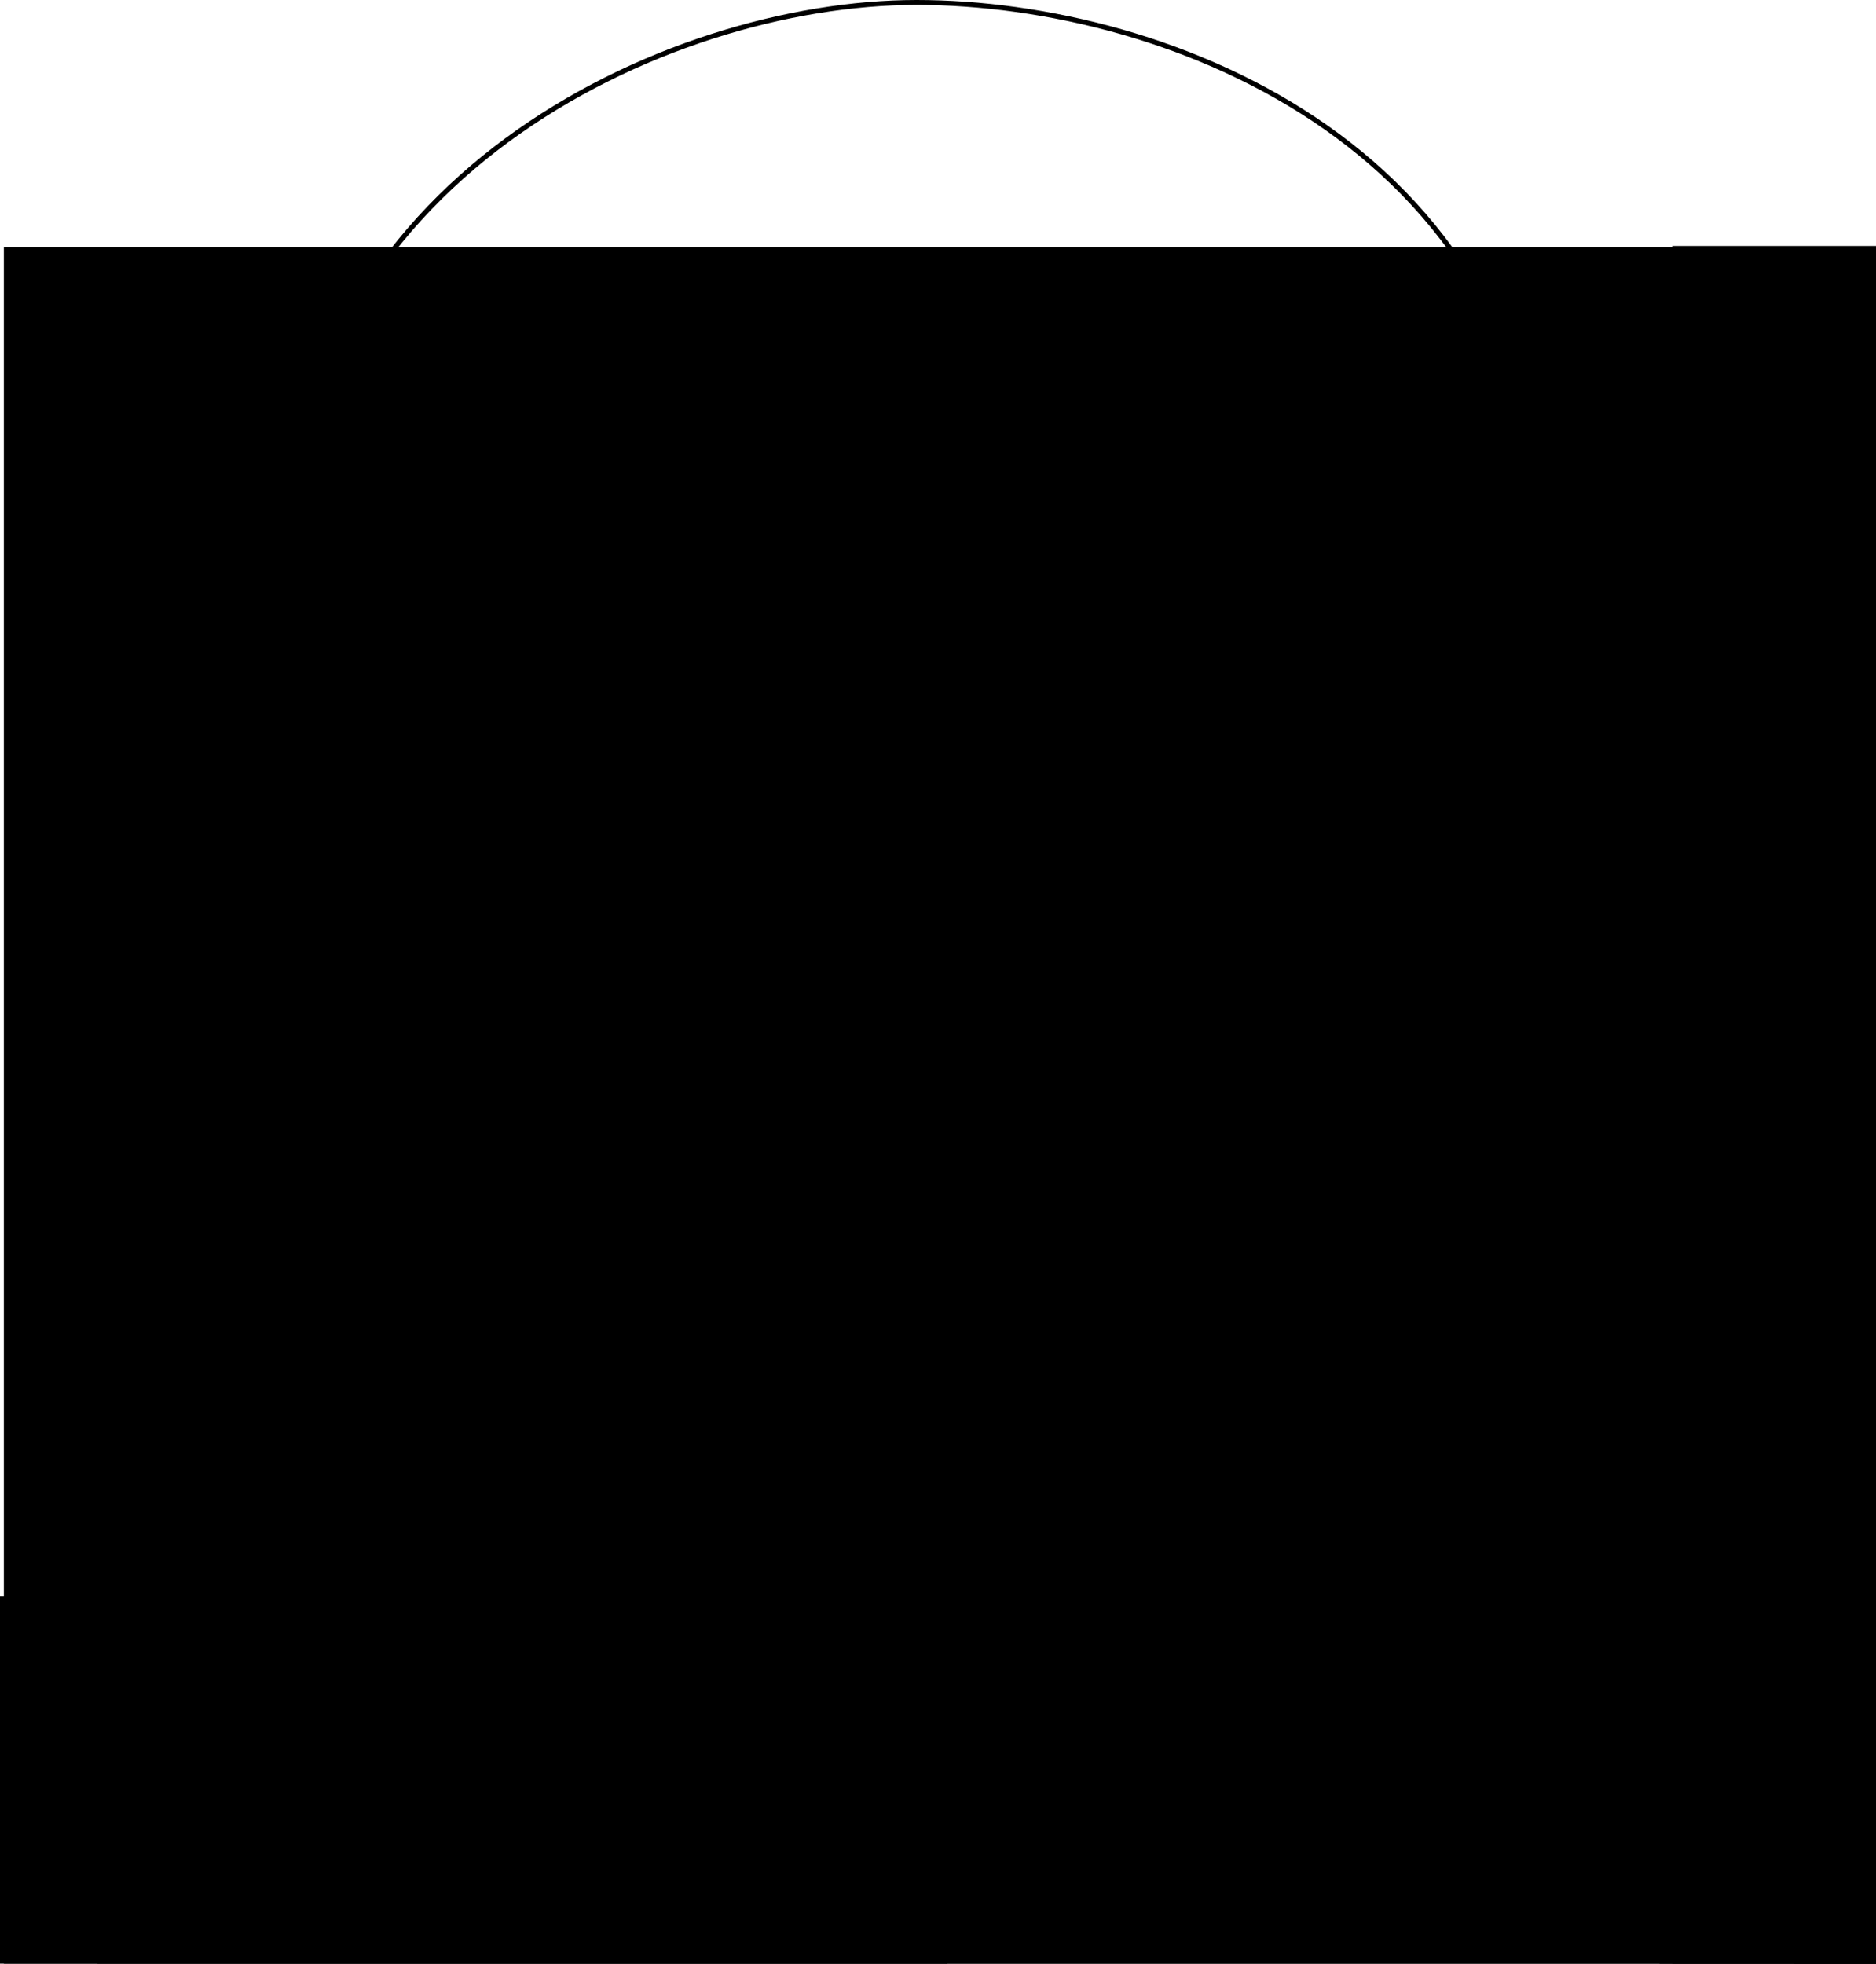<?xml version="1.0" encoding="UTF-8" standalone="no"?>
<!-- Created with Inkscape (http://www.inkscape.org/) -->
<svg
   xmlns:dc="http://purl.org/dc/elements/1.1/"
   xmlns:cc="http://creativecommons.org/ns#"
   xmlns:rdf="http://www.w3.org/1999/02/22-rdf-syntax-ns#"
   xmlns:svg="http://www.w3.org/2000/svg"
   xmlns="http://www.w3.org/2000/svg"
   xmlns:sodipodi="http://sodipodi.sourceforge.net/DTD/sodipodi-0.dtd"
   xmlns:inkscape="http://www.inkscape.org/namespaces/inkscape"
   width="379.901"
   height="397.614"
   id="svg2"
   sodipodi:version="0.32"
   inkscape:version="0.46"
   version="1.0"
   sodipodi:docname="hw2d3.svg"
   inkscape:output_extension="org.inkscape.output.svg.inkscape">
  <defs
     id="defs4">
    <inkscape:perspective
       sodipodi:type="inkscape:persp3d"
       inkscape:vp_x="0 : 526.18109 : 1"
       inkscape:vp_y="0 : 1000 : 0"
       inkscape:vp_z="744.09448 : 526.18109 : 1"
       inkscape:persp3d-origin="372.04724 : 350.78739 : 1"
       id="perspective10" />
  </defs>
  <sodipodi:namedview
     id="base"
     pagecolor="#ffffff"
     bordercolor="#666666"
     borderopacity="1.0"
     gridtolerance="10000"
     guidetolerance="10"
     objecttolerance="10"
     inkscape:pageopacity="0.0"
     inkscape:pageshadow="2"
     inkscape:zoom="1.2499567"
     inkscape:cx="189.95046"
     inkscape:cy="198.80688"
     inkscape:document-units="px"
     inkscape:current-layer="layer1"
     showgrid="false"
     inkscape:window-width="1280"
     inkscape:window-height="712"
     inkscape:window-x="-5"
     inkscape:window-y="-3" />
  <g
     inkscape:label="Layer 1"
     inkscape:groupmode="layer"
     id="layer1"
     transform="translate(-132.456,-139.55)">
    <path
       style="fill:none;fill-rule:evenodd;stroke:#000000;stroke-width:1px;stroke-linecap:butt;stroke-linejoin:miter;stroke-opacity:1"
       d="M 190.546,510.556 C 190.546,510.556 190.546,330.7 190.546,253.607 C 190.546,176.589 266.834,140.05 318.058,140.05 C 369.283,140.05 445.57,169.771 445.57,253.607 C 445.57,336.482 445.57,519.217 445.57,519.217"
       id="path2389"
       sodipodi:nodetypes="czzzc" />
    <path
       sodipodi:type="arc"
       style="fill:#000000;fill-opacity:1;stroke:#000000;stroke-width:2;stroke-linecap:round;stroke-linejoin:round;stroke-miterlimit:4;stroke-dasharray:none;stroke-dashoffset:20.4;stroke-opacity:1"
       id="path2393"
       sodipodi:cx="42.343624"
       sodipodi:cy="405.65958"
       sodipodi:rx="6.7364855"
       sodipodi:ry="6.7364855"
       d="M 49.08,405.66 A 6.736,6.736 0 1 1 35.607,405.66 A 6.736,6.736 0 1 1 49.08,405.66 z"
       transform="translate(147.24,104.897)" />
    <path
       sodipodi:type="arc"
       style="fill:#000000;fill-opacity:1;stroke:#000000;stroke-width:2;stroke-linecap:round;stroke-linejoin:round;stroke-miterlimit:4;stroke-dasharray:none;stroke-dashoffset:20.4;stroke-opacity:1"
       id="path3165"
       sodipodi:cx="42.343624"
       sodipodi:cy="405.65958"
       sodipodi:rx="6.7364855"
       sodipodi:ry="6.7364855"
       d="M 49.08,405.66 A 6.736,6.736 0 1 1 35.607,405.66 A 6.736,6.736 0 1 1 49.08,405.66 z"
       transform="translate(147.977,-169.404)" />
    <path
       sodipodi:type="arc"
       style="fill:#000000;fill-opacity:1;stroke:#000000;stroke-width:2;stroke-linecap:round;stroke-linejoin:round;stroke-miterlimit:4;stroke-dasharray:none;stroke-dashoffset:20.4;stroke-opacity:1"
       id="path3167"
       sodipodi:cx="42.343624"
       sodipodi:cy="405.65958"
       sodipodi:rx="6.7364855"
       sodipodi:ry="6.7364855"
       d="M 49.08,405.66 A 6.736,6.736 0 1 1 35.607,405.66 A 6.736,6.736 0 1 1 49.08,405.66 z"
       transform="translate(401.977,-169.404)" />
    <path
       sodipodi:type="arc"
       style="fill:#000000;fill-opacity:1;stroke:#000000;stroke-width:2;stroke-linecap:round;stroke-linejoin:round;stroke-miterlimit:4;stroke-dasharray:none;stroke-dashoffset:20.4;stroke-opacity:1"
       id="path3171"
       sodipodi:cx="42.343624"
       sodipodi:cy="405.65958"
       sodipodi:rx="6.7364855"
       sodipodi:ry="6.7364855"
       d="M 49.08,405.66 A 6.736,6.736 0 1 1 35.607,405.66 A 6.736,6.736 0 1 1 49.08,405.66 z"
       transform="translate(401.977,110.596)" />
    <flowRoot
       xml:space="preserve"
       id="flowRoot3173"
       style="font-size:10px;font-style:normal;font-weight:normal;fill:#000000;fill-opacity:1;stroke:none;stroke-width:1px;stroke-linecap:butt;stroke-linejoin:miter;stroke-opacity:1;font-family:Bitstream Vera Sans"
       transform="matrix(6.345,0,0,6.345,-327.298,-670.048)"><flowRegion
         id="flowRegion3175"><rect
           id="rect3177"
           width="68.327"
           height="86.612"
           x="72.177"
           y="178.544" /></flowRegion><flowPara
         id="flowPara3179">t</flowPara></flowRoot>    <flowRoot
       xml:space="preserve"
       id="flowRoot3181"
       style="font-size:10px;font-style:normal;font-weight:normal;fill:#000000;fill-opacity:1;stroke:none;stroke-width:1px;stroke-linecap:butt;stroke-linejoin:miter;stroke-opacity:1;font-family:Bitstream Vera Sans"
       transform="matrix(6.345,0,0,6.345,-324.724,-943.291)"><flowRegion
         id="flowRegion3183"><rect
           id="rect3185"
           width="68.327"
           height="86.612"
           x="72.177"
           y="178.544" /></flowRegion><flowPara
         id="flowPara3187">t</flowPara></flowRoot>    <flowRoot
       xml:space="preserve"
       id="flowRoot3189"
       style="font-size:10px;font-style:normal;font-weight:normal;fill:#000000;fill-opacity:1;stroke:none;stroke-width:1px;stroke-linecap:butt;stroke-linejoin:miter;stroke-opacity:1;font-family:Bitstream Vera Sans"
       transform="matrix(6.345,0,0,6.345,10.558,-670.264)"><flowRegion
         id="flowRegion3191"><rect
           id="rect3193"
           width="68.327"
           height="86.612"
           x="72.177"
           y="178.544" /></flowRegion><flowPara
         id="flowPara3195">t</flowPara></flowRoot>    <flowRoot
       xml:space="preserve"
       id="flowRoot3197"
       style="font-size:10px;font-style:normal;font-weight:normal;fill:#000000;fill-opacity:1;stroke:none;stroke-width:1px;stroke-linecap:butt;stroke-linejoin:miter;stroke-opacity:1;font-family:Bitstream Vera Sans"
       transform="matrix(6.345,0,0,6.345,13.133,-943.507)"><flowRegion
         id="flowRegion3199"><rect
           id="rect3201"
           width="68.327"
           height="86.612"
           x="72.177"
           y="178.544" /></flowRegion><flowPara
         id="flowPara3203">t</flowPara></flowRoot>    <flowRoot
       xml:space="preserve"
       id="flowRoot3205"
       style="font-size:10px;font-style:normal;font-weight:normal;fill:#000000;fill-opacity:1;stroke:none;stroke-width:1px;stroke-linecap:butt;stroke-linejoin:miter;stroke-opacity:1;font-family:Bitstream Vera Sans"
       transform="matrix(2.98,0,0,2.98,-45.669,-222.539)"><flowRegion
         id="flowRegion3207"><rect
           id="rect3209"
           width="57.741"
           height="59.666"
           x="66.403"
           y="243.022" /></flowRegion><flowPara
         id="flowPara3211">0</flowPara></flowRoot>    <flowRoot
       xml:space="preserve"
       id="flowRoot3213"
       style="font-size:10px;font-style:normal;font-weight:normal;fill:#000000;fill-opacity:1;stroke:none;stroke-width:1px;stroke-linecap:butt;stroke-linejoin:miter;stroke-opacity:1;font-family:Bitstream Vera Sans"
       transform="matrix(2.98,0,0,2.98,-39.256,-492.331)"><flowRegion
         id="flowRegion3215"><rect
           id="rect3217"
           width="57.741"
           height="59.666"
           x="66.403"
           y="243.022" /></flowRegion><flowPara
         id="flowPara3219">1</flowPara></flowRoot>    <flowRoot
       xml:space="preserve"
       id="flowRoot3221"
       style="font-size:10px;font-style:normal;font-weight:normal;fill:#000000;fill-opacity:1;stroke:none;stroke-width:1px;stroke-linecap:butt;stroke-linejoin:miter;stroke-opacity:1;font-family:Bitstream Vera Sans"
       transform="matrix(2.98,0,0,2.98,297.883,-217.231)"><flowRegion
         id="flowRegion3223"><rect
           id="rect3225"
           width="57.741"
           height="59.666"
           x="66.403"
           y="243.022" /></flowRegion><flowPara
         id="flowPara3227">3</flowPara></flowRoot>    <flowRoot
       xml:space="preserve"
       id="flowRoot3237"
       style="font-size:10px;font-style:normal;font-weight:normal;fill:#000000;fill-opacity:1;stroke:none;stroke-width:1px;stroke-linecap:butt;stroke-linejoin:miter;stroke-opacity:1;font-family:Bitstream Vera Sans"
       transform="matrix(2.98,0,0,2.98,297.883,-477.231)"><flowRegion
         id="flowRegion3239"><rect
           id="rect3241"
           width="57.741"
           height="59.666"
           x="66.403"
           y="243.022" /></flowRegion><flowPara
         id="flowPara3243">2</flowPara></flowRoot>  </g>
</svg>
